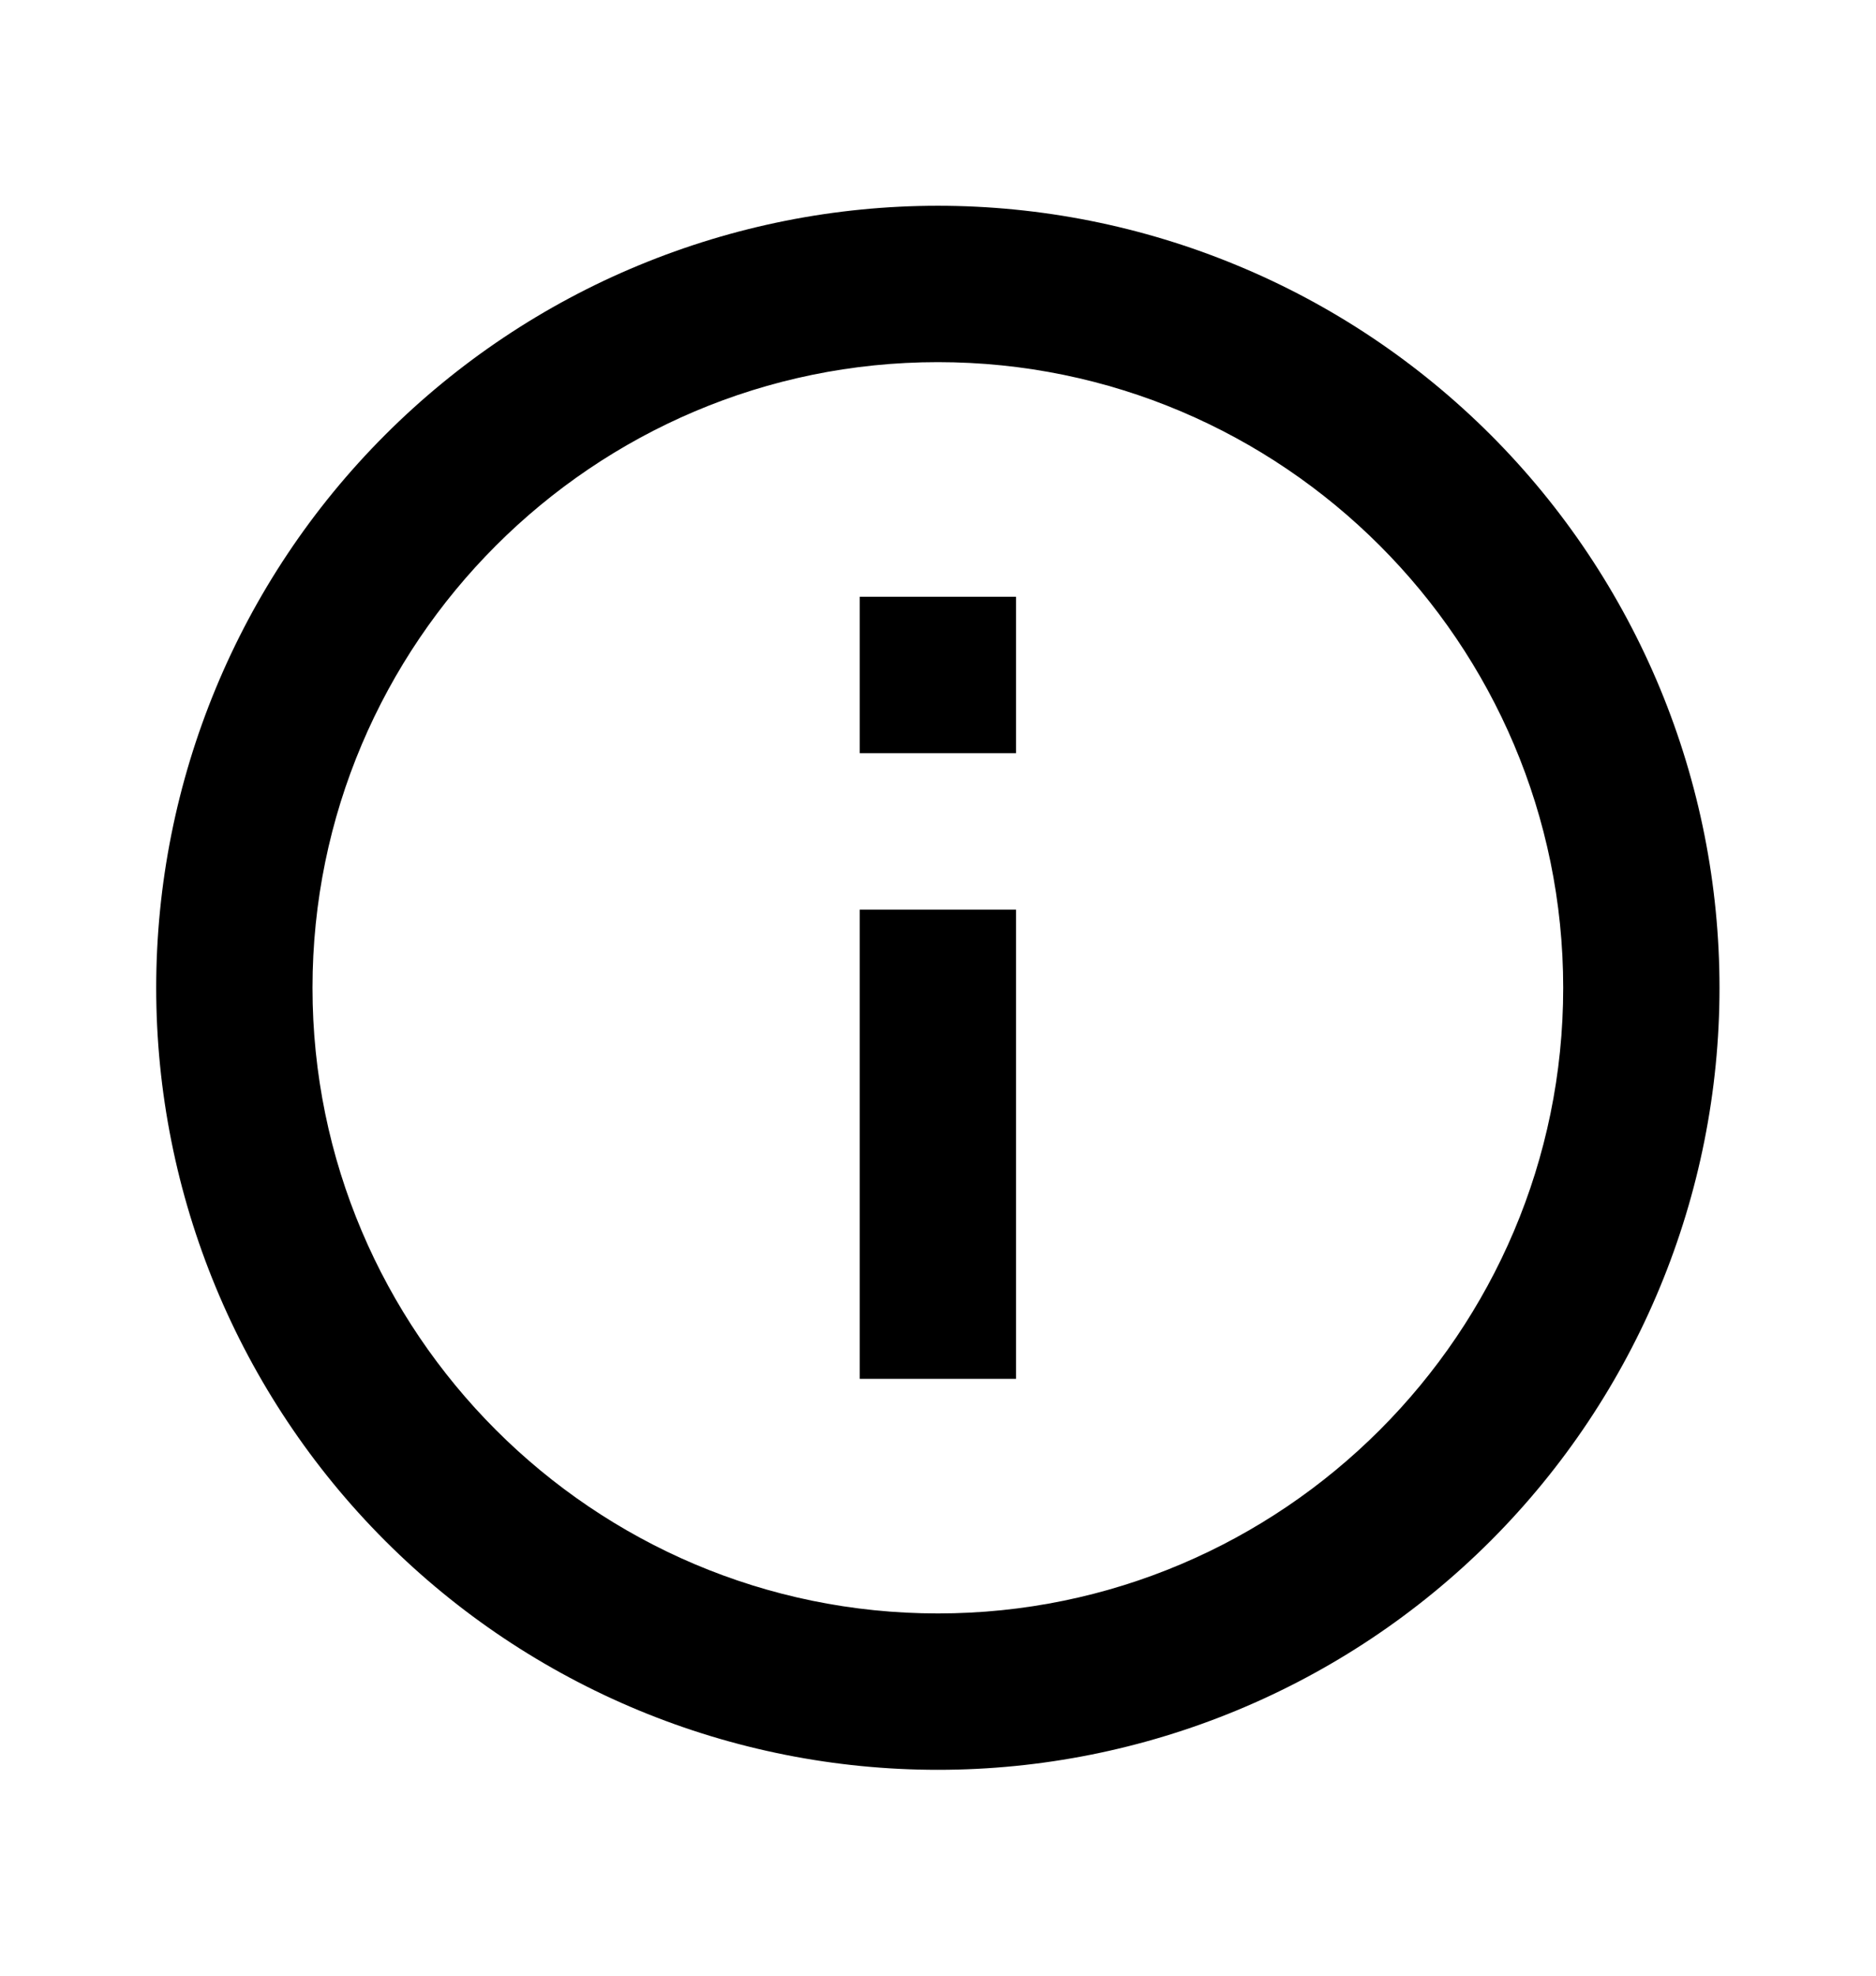 <svg width="19" height="20" viewBox="0 0 19 20" fill="none" xmlns="http://www.w3.org/2000/svg">
<path d="M8.707 7.625H10.29V6.041H8.707M9.499 16.333C6.007 16.333 3.165 13.491 3.165 10C3.165 6.508 6.007 3.666 9.499 3.666C12.99 3.666 15.832 6.508 15.832 10C15.832 13.491 12.99 16.333 9.499 16.333ZM9.499 2.083C8.459 2.083 7.43 2.288 6.469 2.686C5.509 3.083 4.636 3.667 3.901 4.402C2.416 5.886 1.582 7.9 1.582 10C1.582 12.099 2.416 14.113 3.901 15.598C4.636 16.333 5.509 16.916 6.469 17.314C7.43 17.712 8.459 17.916 9.499 17.916C11.598 17.916 13.612 17.082 15.097 15.598C16.581 14.113 17.415 12.099 17.415 10C17.415 8.96 17.211 7.931 16.813 6.97C16.415 6.01 15.832 5.137 15.097 4.402C14.361 3.667 13.489 3.083 12.528 2.686C11.568 2.288 10.538 2.083 9.499 2.083ZM8.707 13.958H10.29V9.208H8.707V13.958Z" fill="black"/>
</svg>
